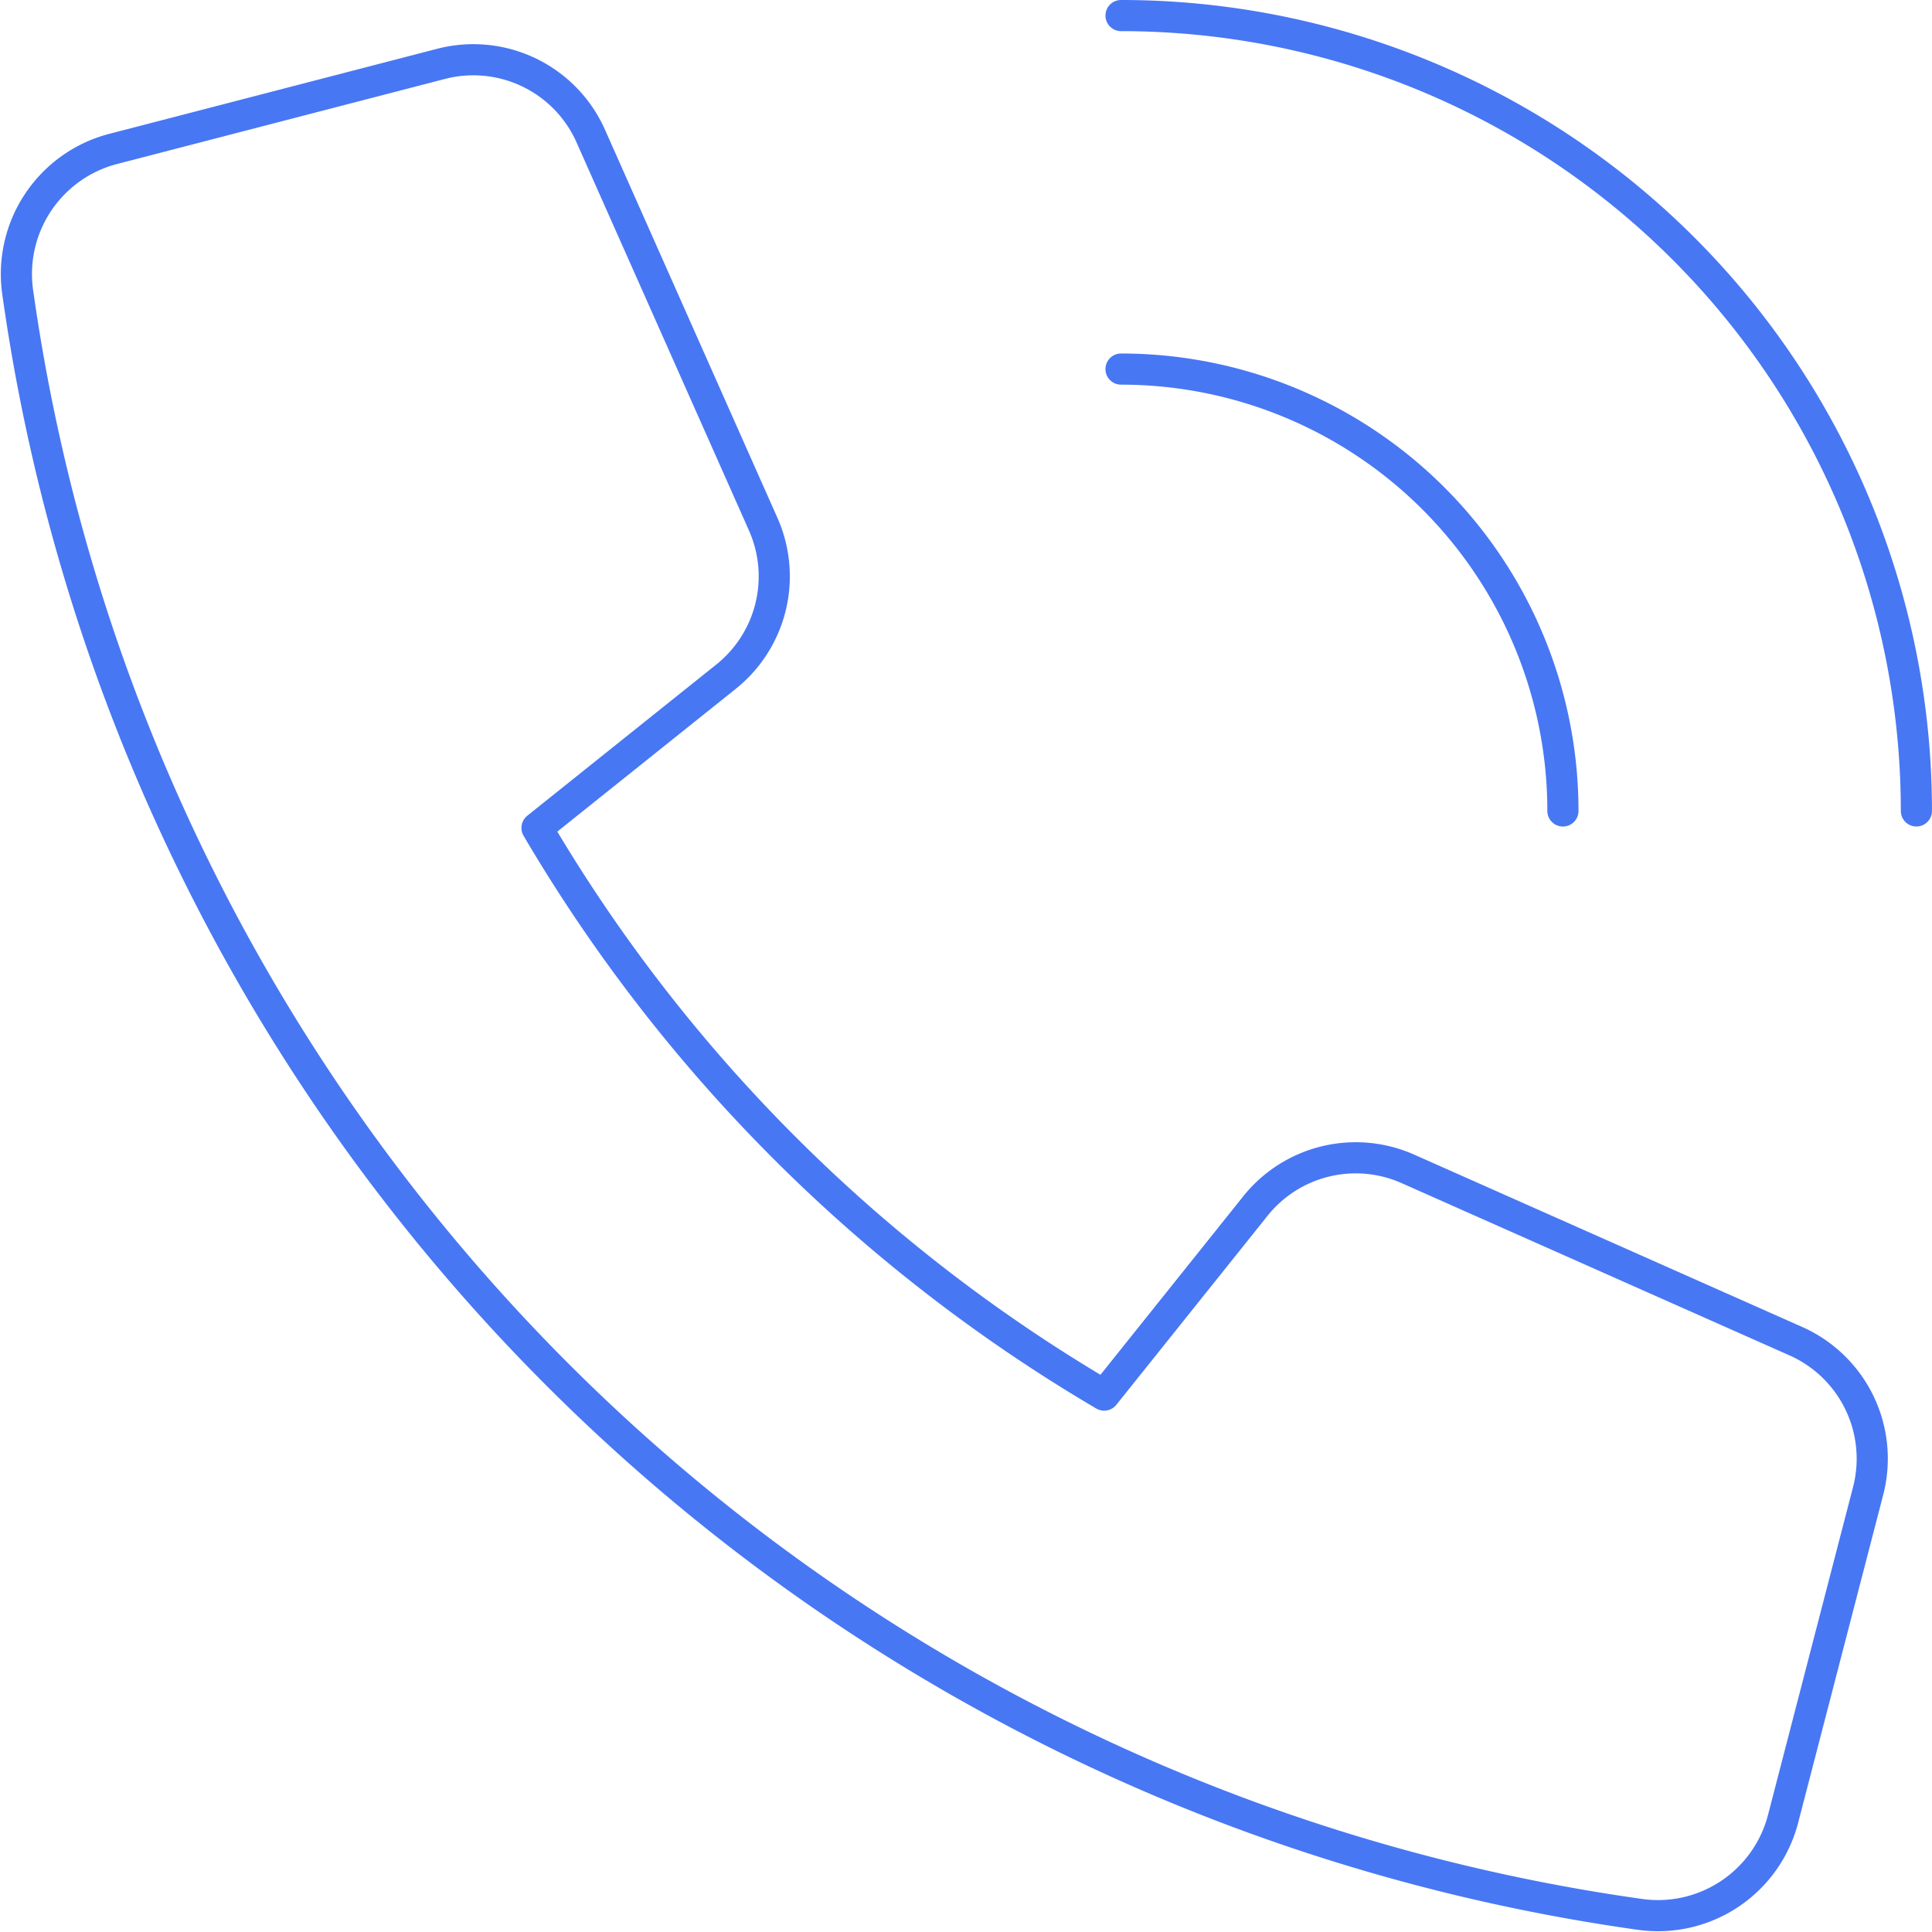<svg xmlns="http://www.w3.org/2000/svg" width="62.025" height="62.026" viewBox="0 0 62.025 62.026"><defs><style>.a{fill:none;stroke:#4877f4;stroke-linecap:round;stroke-linejoin:round;stroke-miterlimit:10;}</style></defs><g transform="translate(-2.474 -1.5)"><path class="a" d="M28,2A25.534,25.534,0,0,1,53.534,27.534" transform="translate(10.464)"/><path class="a" d="M28,10A14.186,14.186,0,0,1,42.186,24.186" transform="translate(10.464 3.349)"/><path class="a" d="M42.778,39.8l-4.856,6.07A51.233,51.233,0,0,1,19.714,27.661l6.07-4.856a4.125,4.125,0,0,0,1.192-4.894L21.441,5.452a4.125,4.125,0,0,0-4.809-2.319L6.1,5.865A4.149,4.149,0,0,0,3.04,10.448,61.2,61.2,0,0,0,55.134,62.543a4.149,4.149,0,0,0,4.582-3.061l2.732-10.533a4.128,4.128,0,0,0-2.318-4.809L47.672,38.607A4.124,4.124,0,0,0,42.778,39.8Z" transform="translate(0 0.418)"/></g></svg>